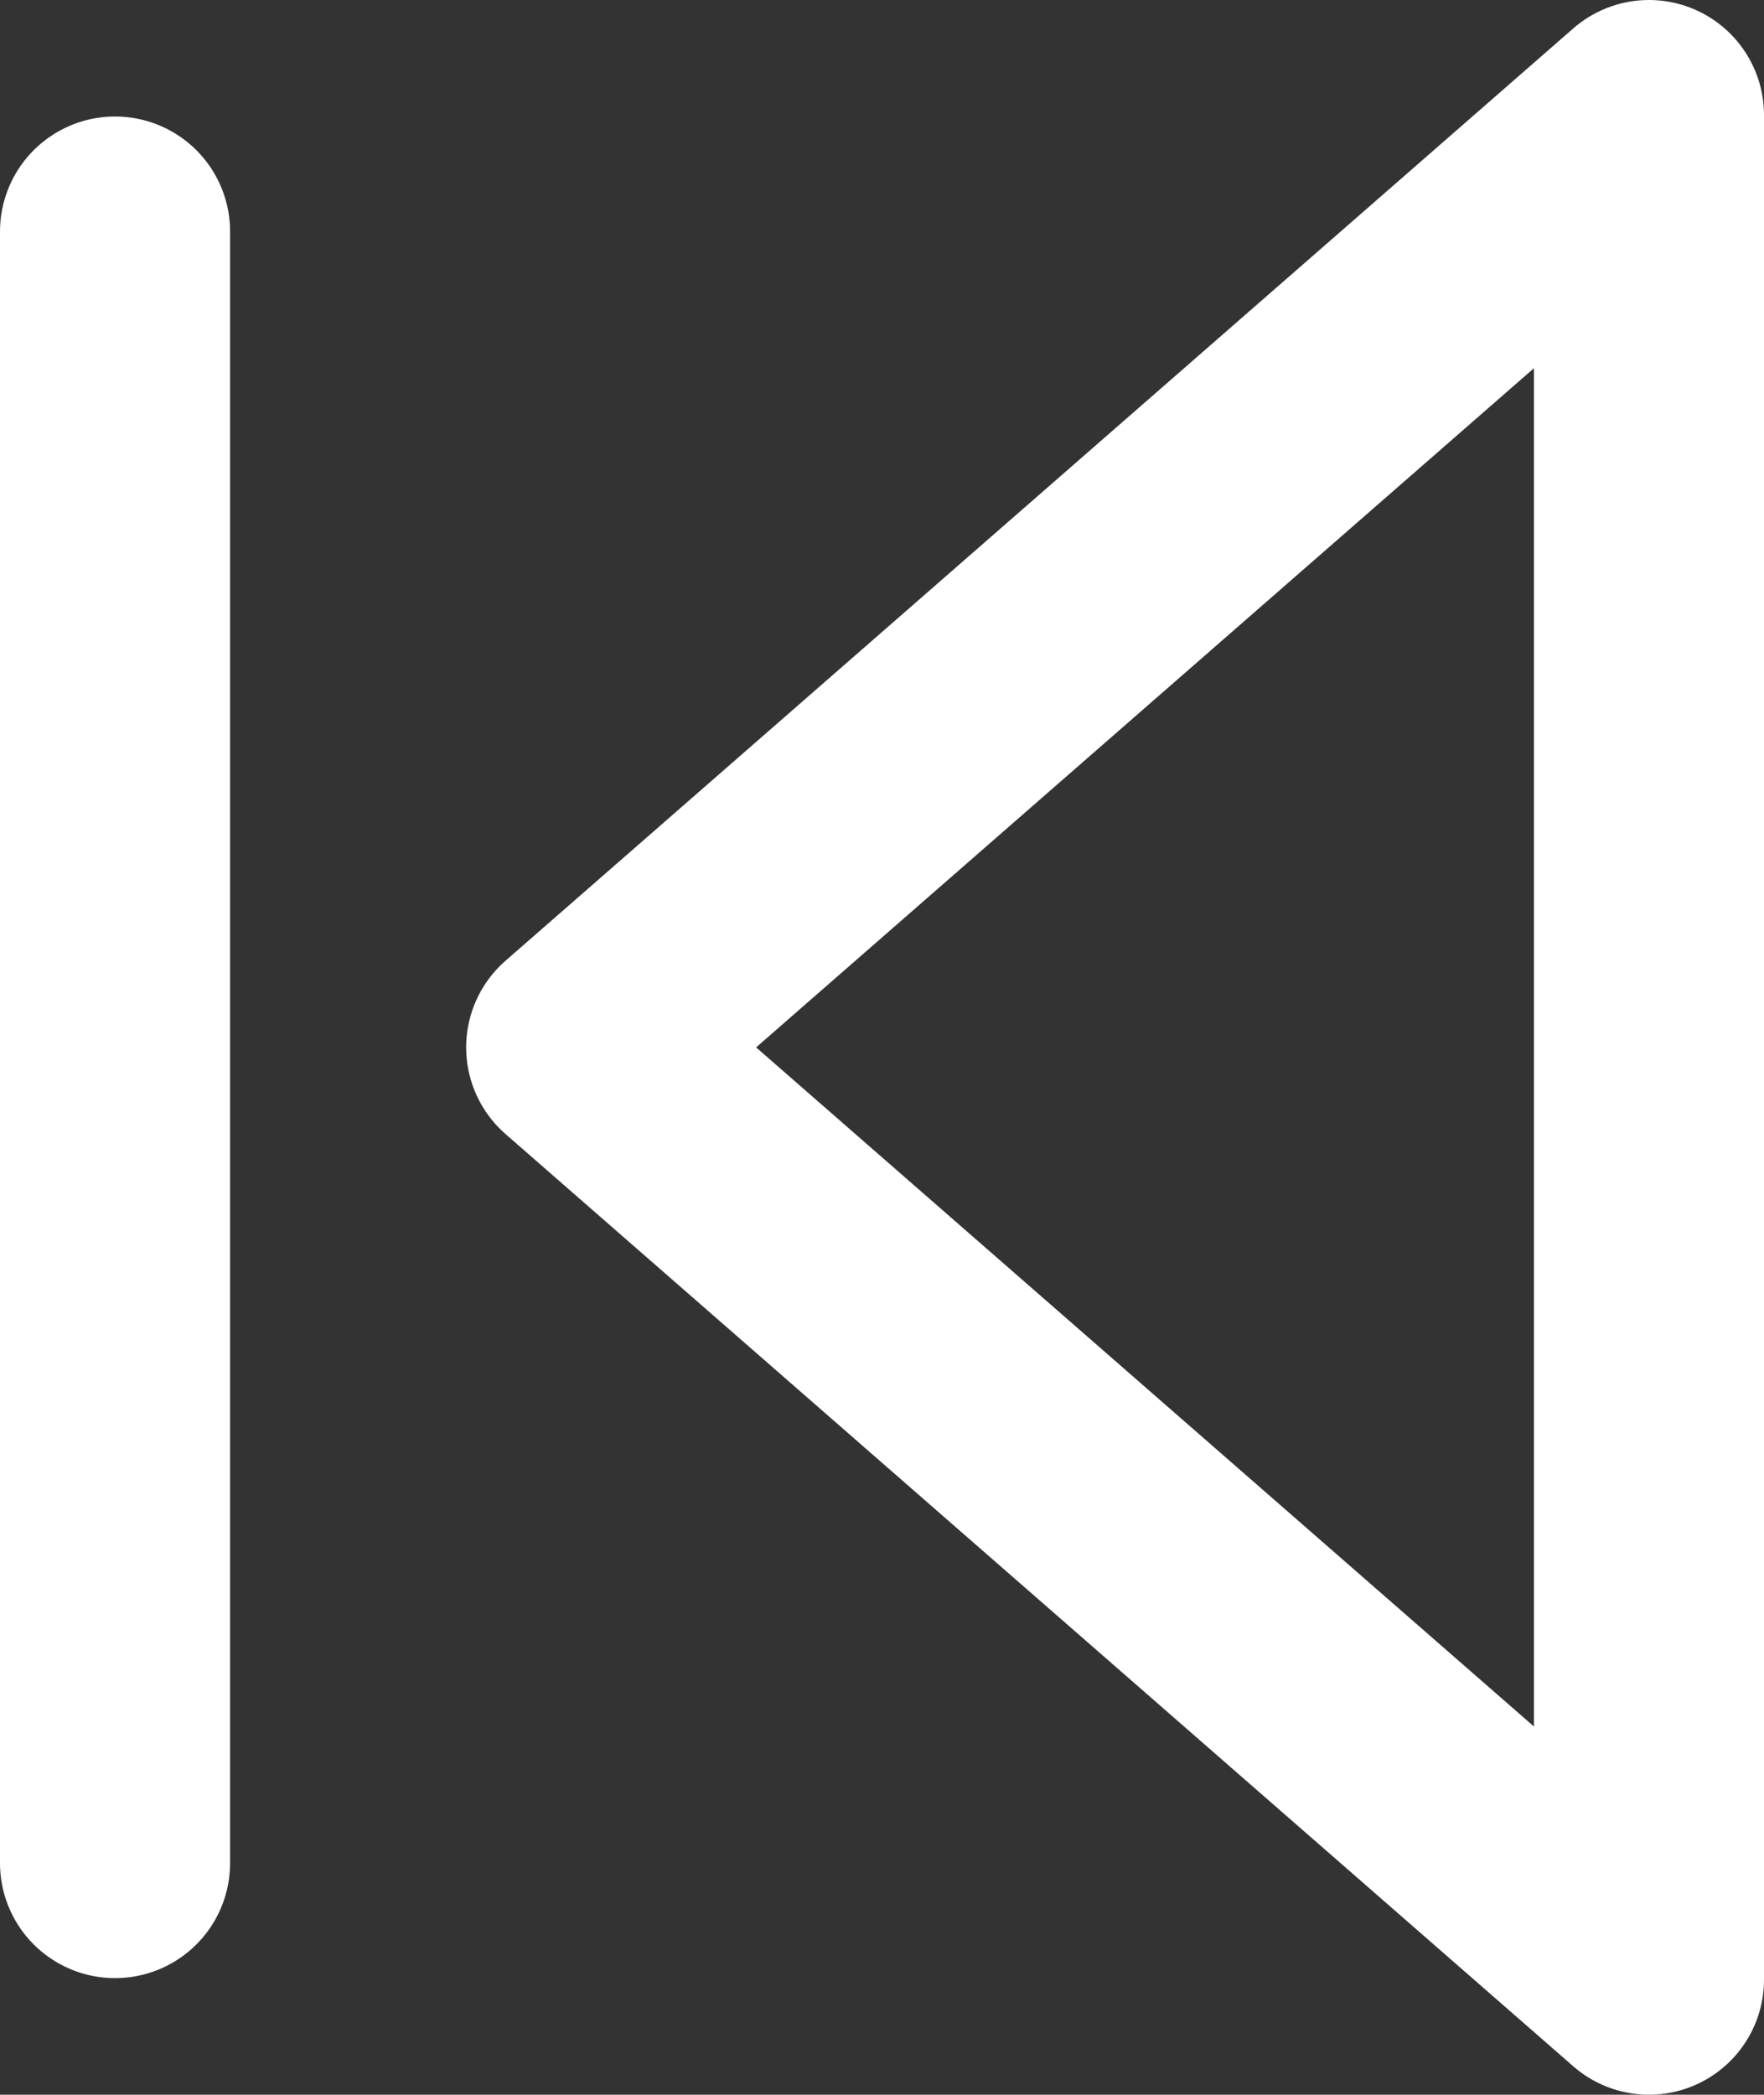 <svg xmlns="http://www.w3.org/2000/svg" width="23" height="27.311" viewBox="0 0 23 27.311">
  <rect x="0" y="0" width="23" height="27.311" fill="#333333" stroke="none"/>
  <g id="news_back" transform="translate(-347.228 -51.189)">
    <g id="Icon_feather-skip-back" data-name="Icon feather-skip-back" transform="translate(341.228 46.689)">
      <path id="Path_15" data-name="Path 15" d="M27.422,30.311,13.5,18.156,27.422,6Z" transform="translate(0.078)" fill="none" stroke="#fff" stroke-linecap="round" stroke-linejoin="round" stroke-width="3"/>
      <path id="Path_16" data-name="Path 16" d="M7.5,28.772V7.5" transform="translate(0 0.019)" fill="none" stroke="#fff" stroke-linecap="round" stroke-linejoin="round" stroke-width="3"/>
    </g>
  </g>
</svg>
